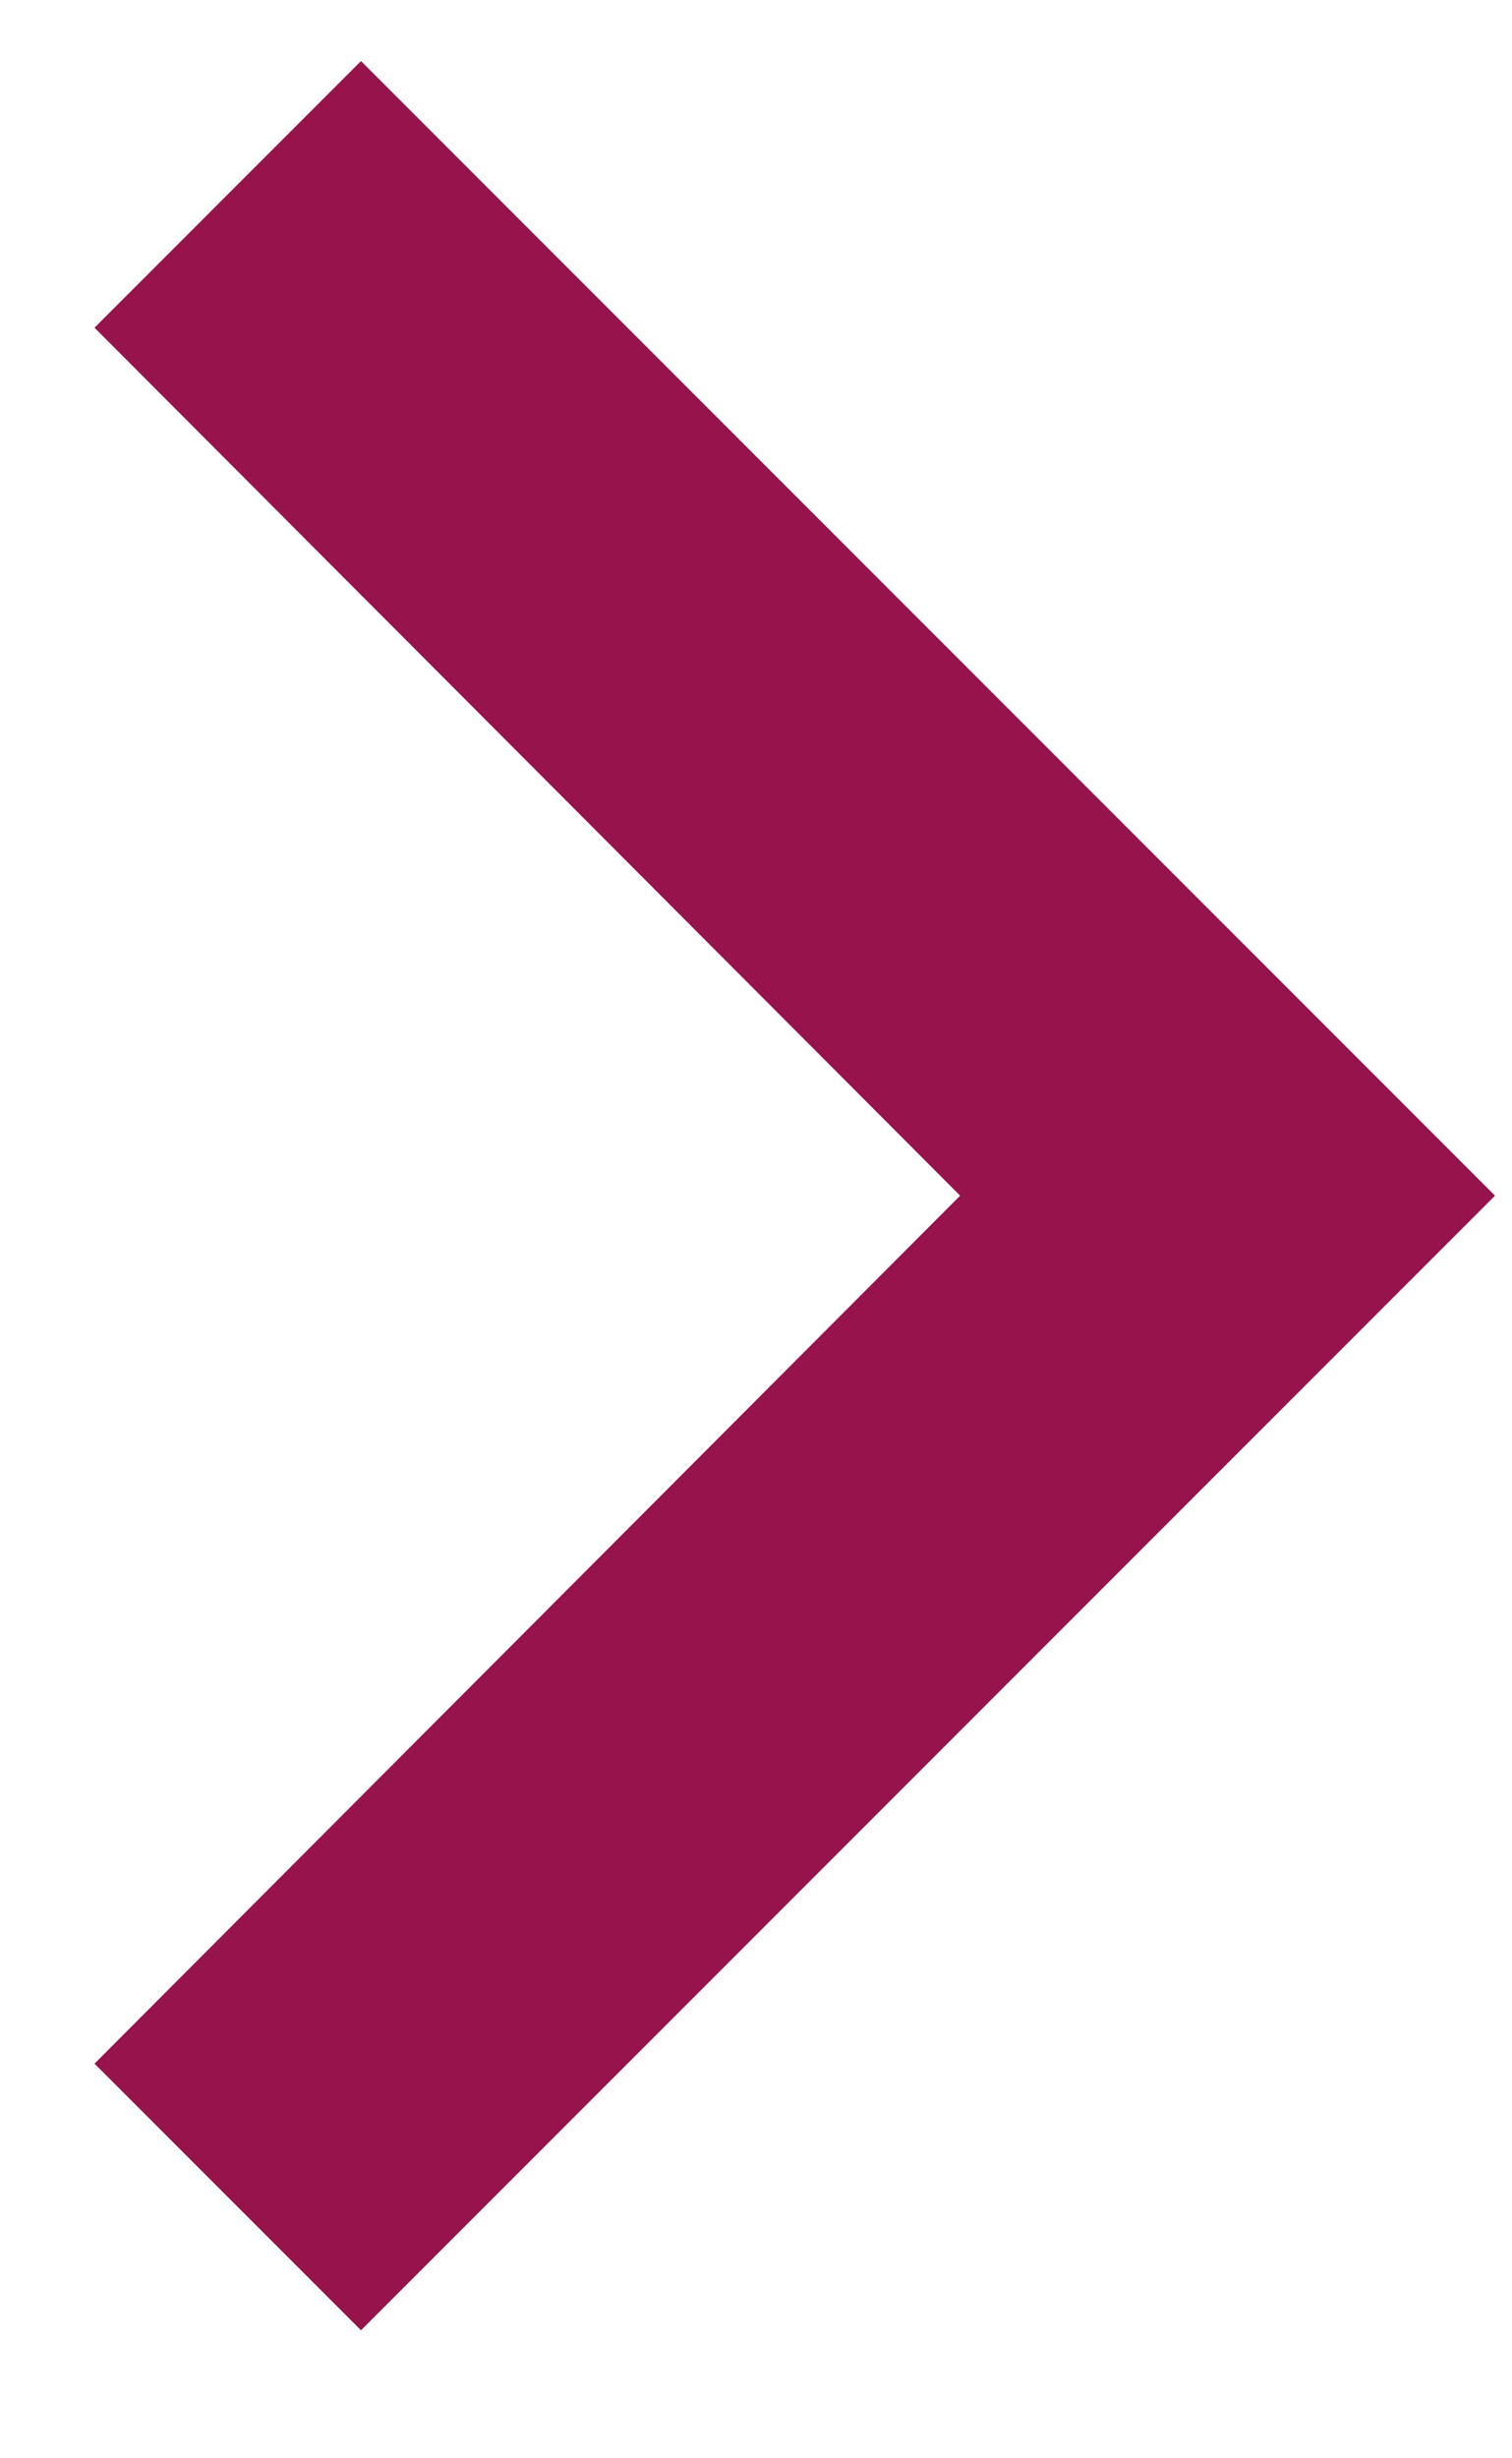 <svg width="8" height="13" viewBox="0 0 8 13" fill="none" xmlns="http://www.w3.org/2000/svg">
<path d="M0.5 10.913L5.08 6.323L0.5 1.733L1.91 0.323L7.91 6.323L1.91 12.323L0.5 10.913Z" fill="#96134B"/>
</svg>
